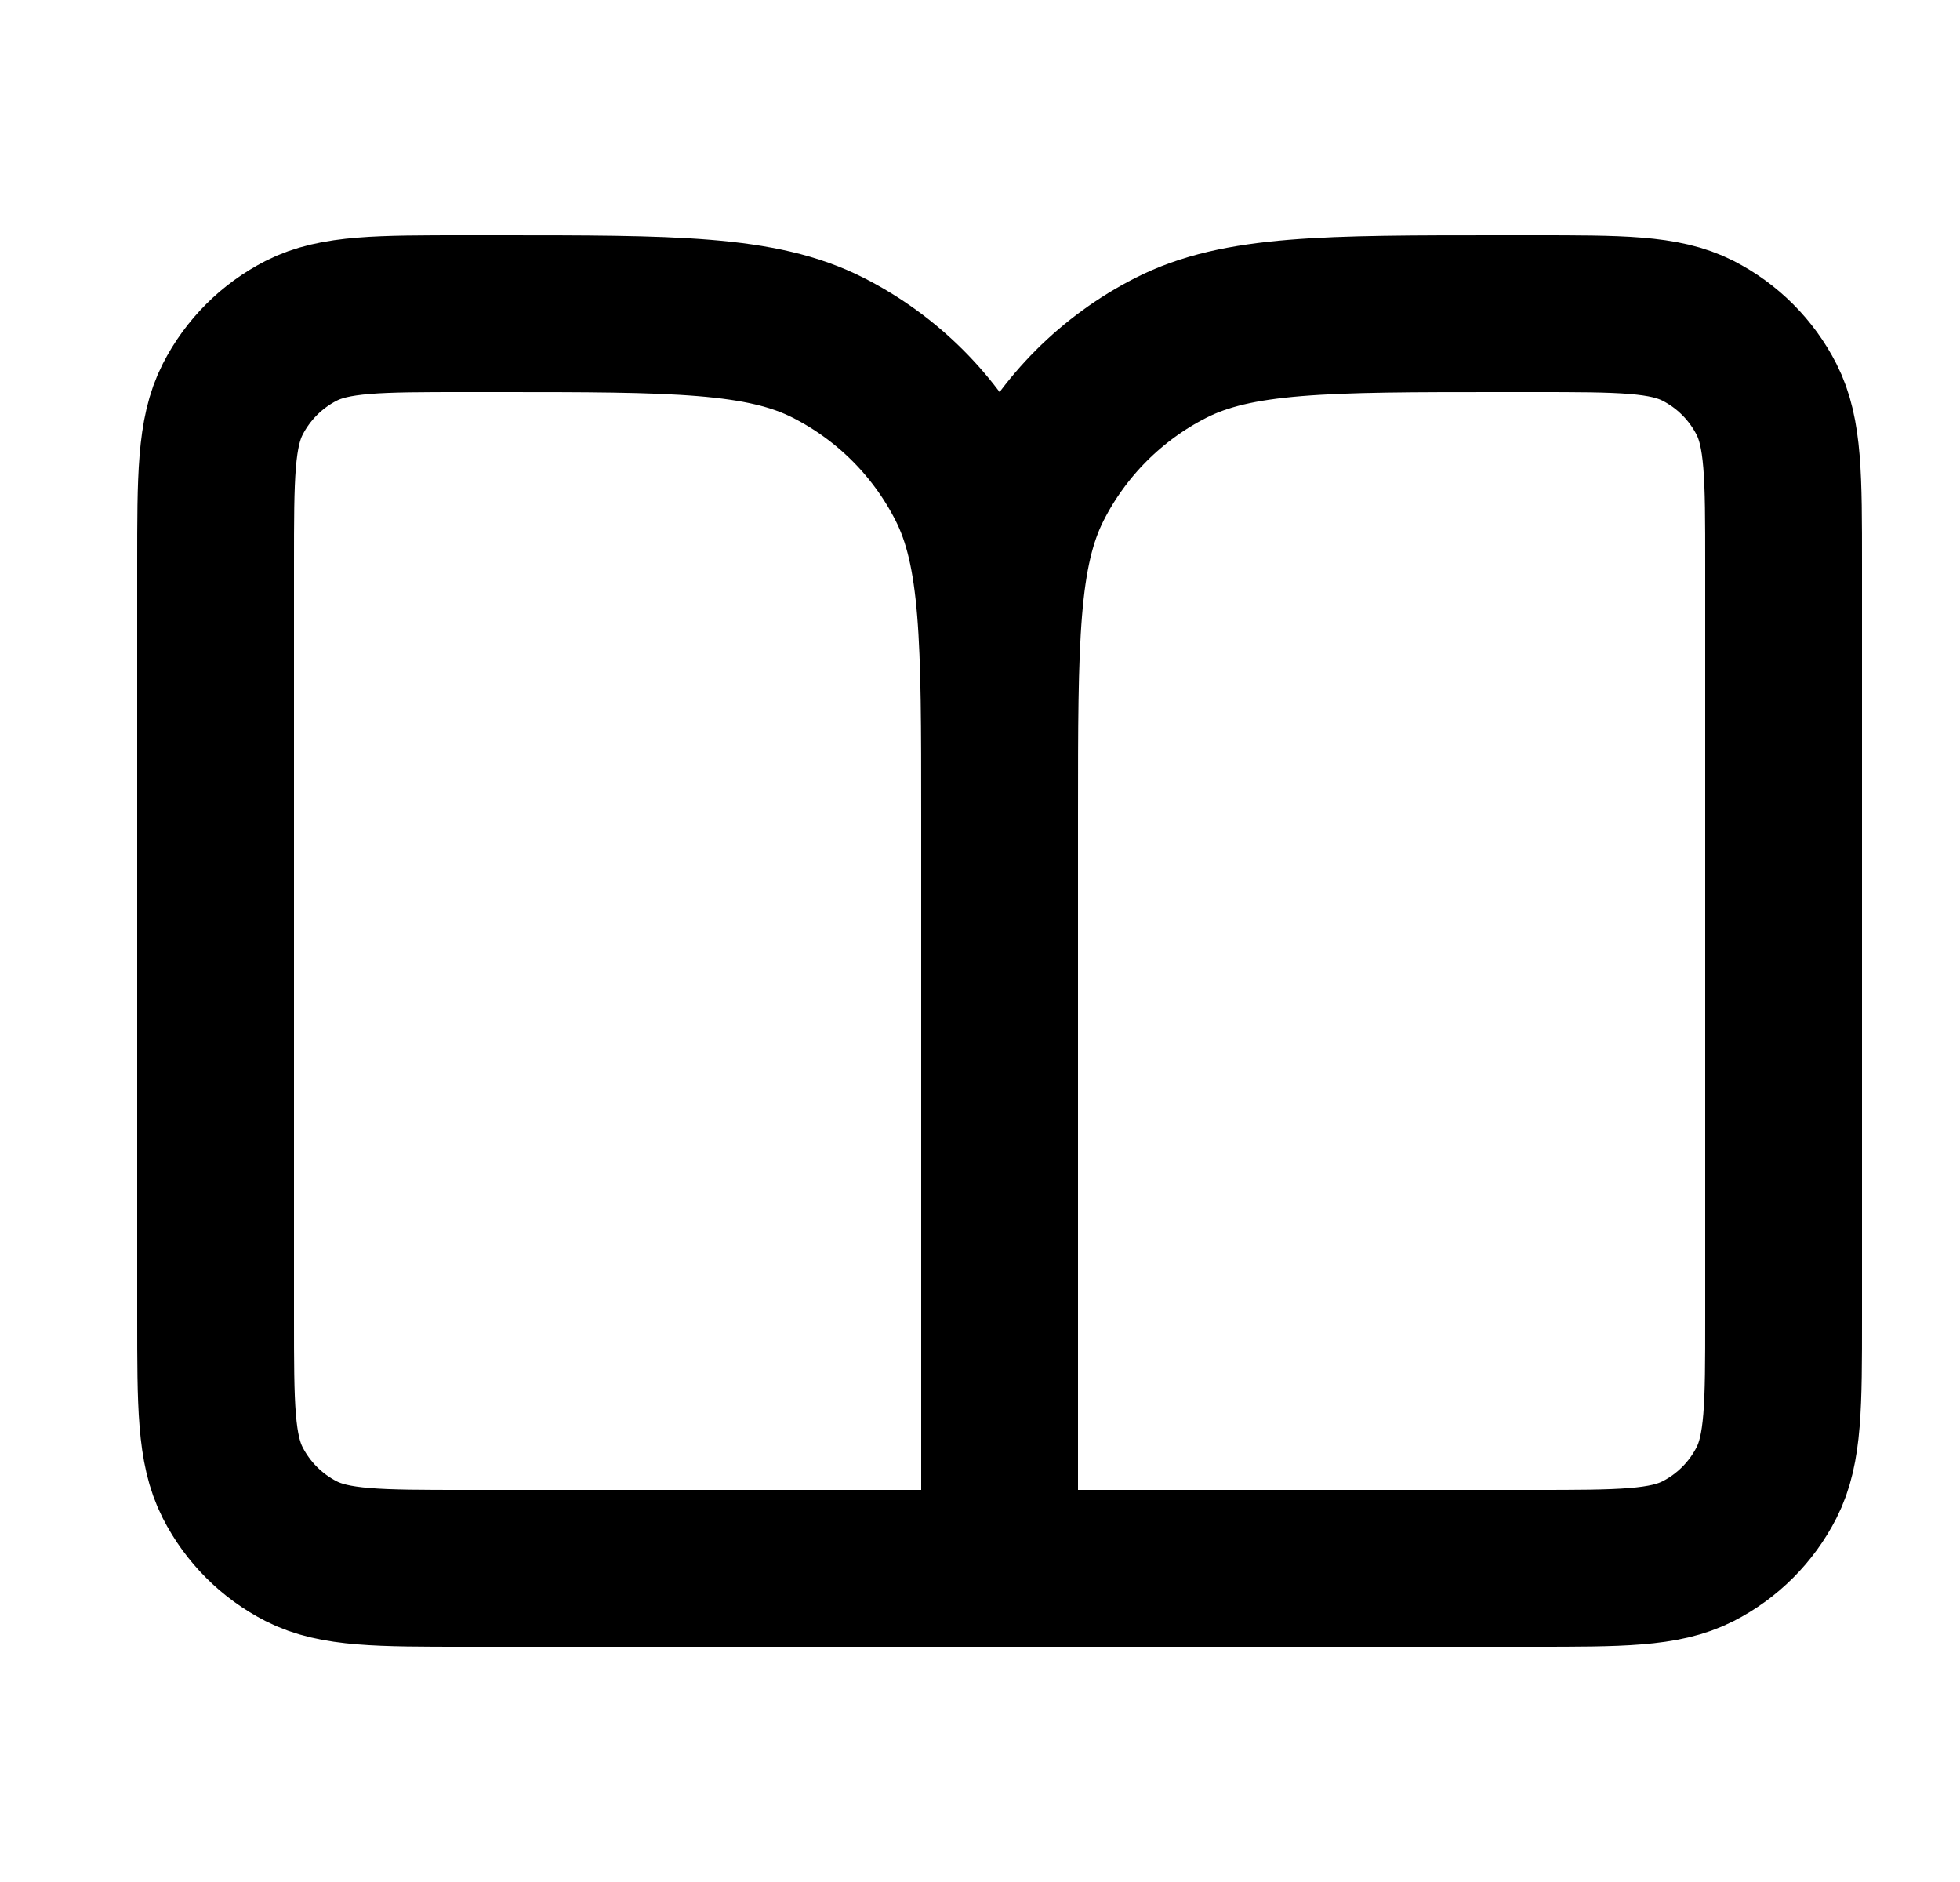 <svg width="25" height="24" viewBox="0 0 25 24" fill="none" xmlns="http://www.w3.org/2000/svg">
<path d="M12.75 20H5.95C4.83 20 4.27 20 3.842 19.782C3.466 19.59 3.16 19.284 2.968 18.908C2.75 18.48 2.75 17.92 2.75 16.8V7.2C2.75 6.08 2.75 5.52 2.968 5.092C3.16 4.716 3.466 4.41 3.842 4.218C4.27 4 4.83 4 5.95 4H6.35C8.59 4 9.71 4 10.566 4.436C11.319 4.819 11.931 5.431 12.314 6.184C12.75 7.04 12.75 8.16 12.75 10.4M12.75 20V10.4M12.75 20H19.55C20.67 20 21.23 20 21.658 19.782C22.034 19.59 22.34 19.284 22.532 18.908C22.75 18.48 22.75 17.92 22.75 16.8V7.2C22.75 6.08 22.75 5.52 22.532 5.092C22.34 4.716 22.034 4.41 21.658 4.218C21.23 4 20.67 4 19.55 4H19.15C16.91 4 15.79 4 14.934 4.436C14.181 4.819 13.569 5.431 13.186 6.184C12.75 7.04 12.75 8.16 12.75 10.4" stroke="black" stroke-width="2" stroke-linecap="round" stroke-linejoin="round"/>
</svg>
